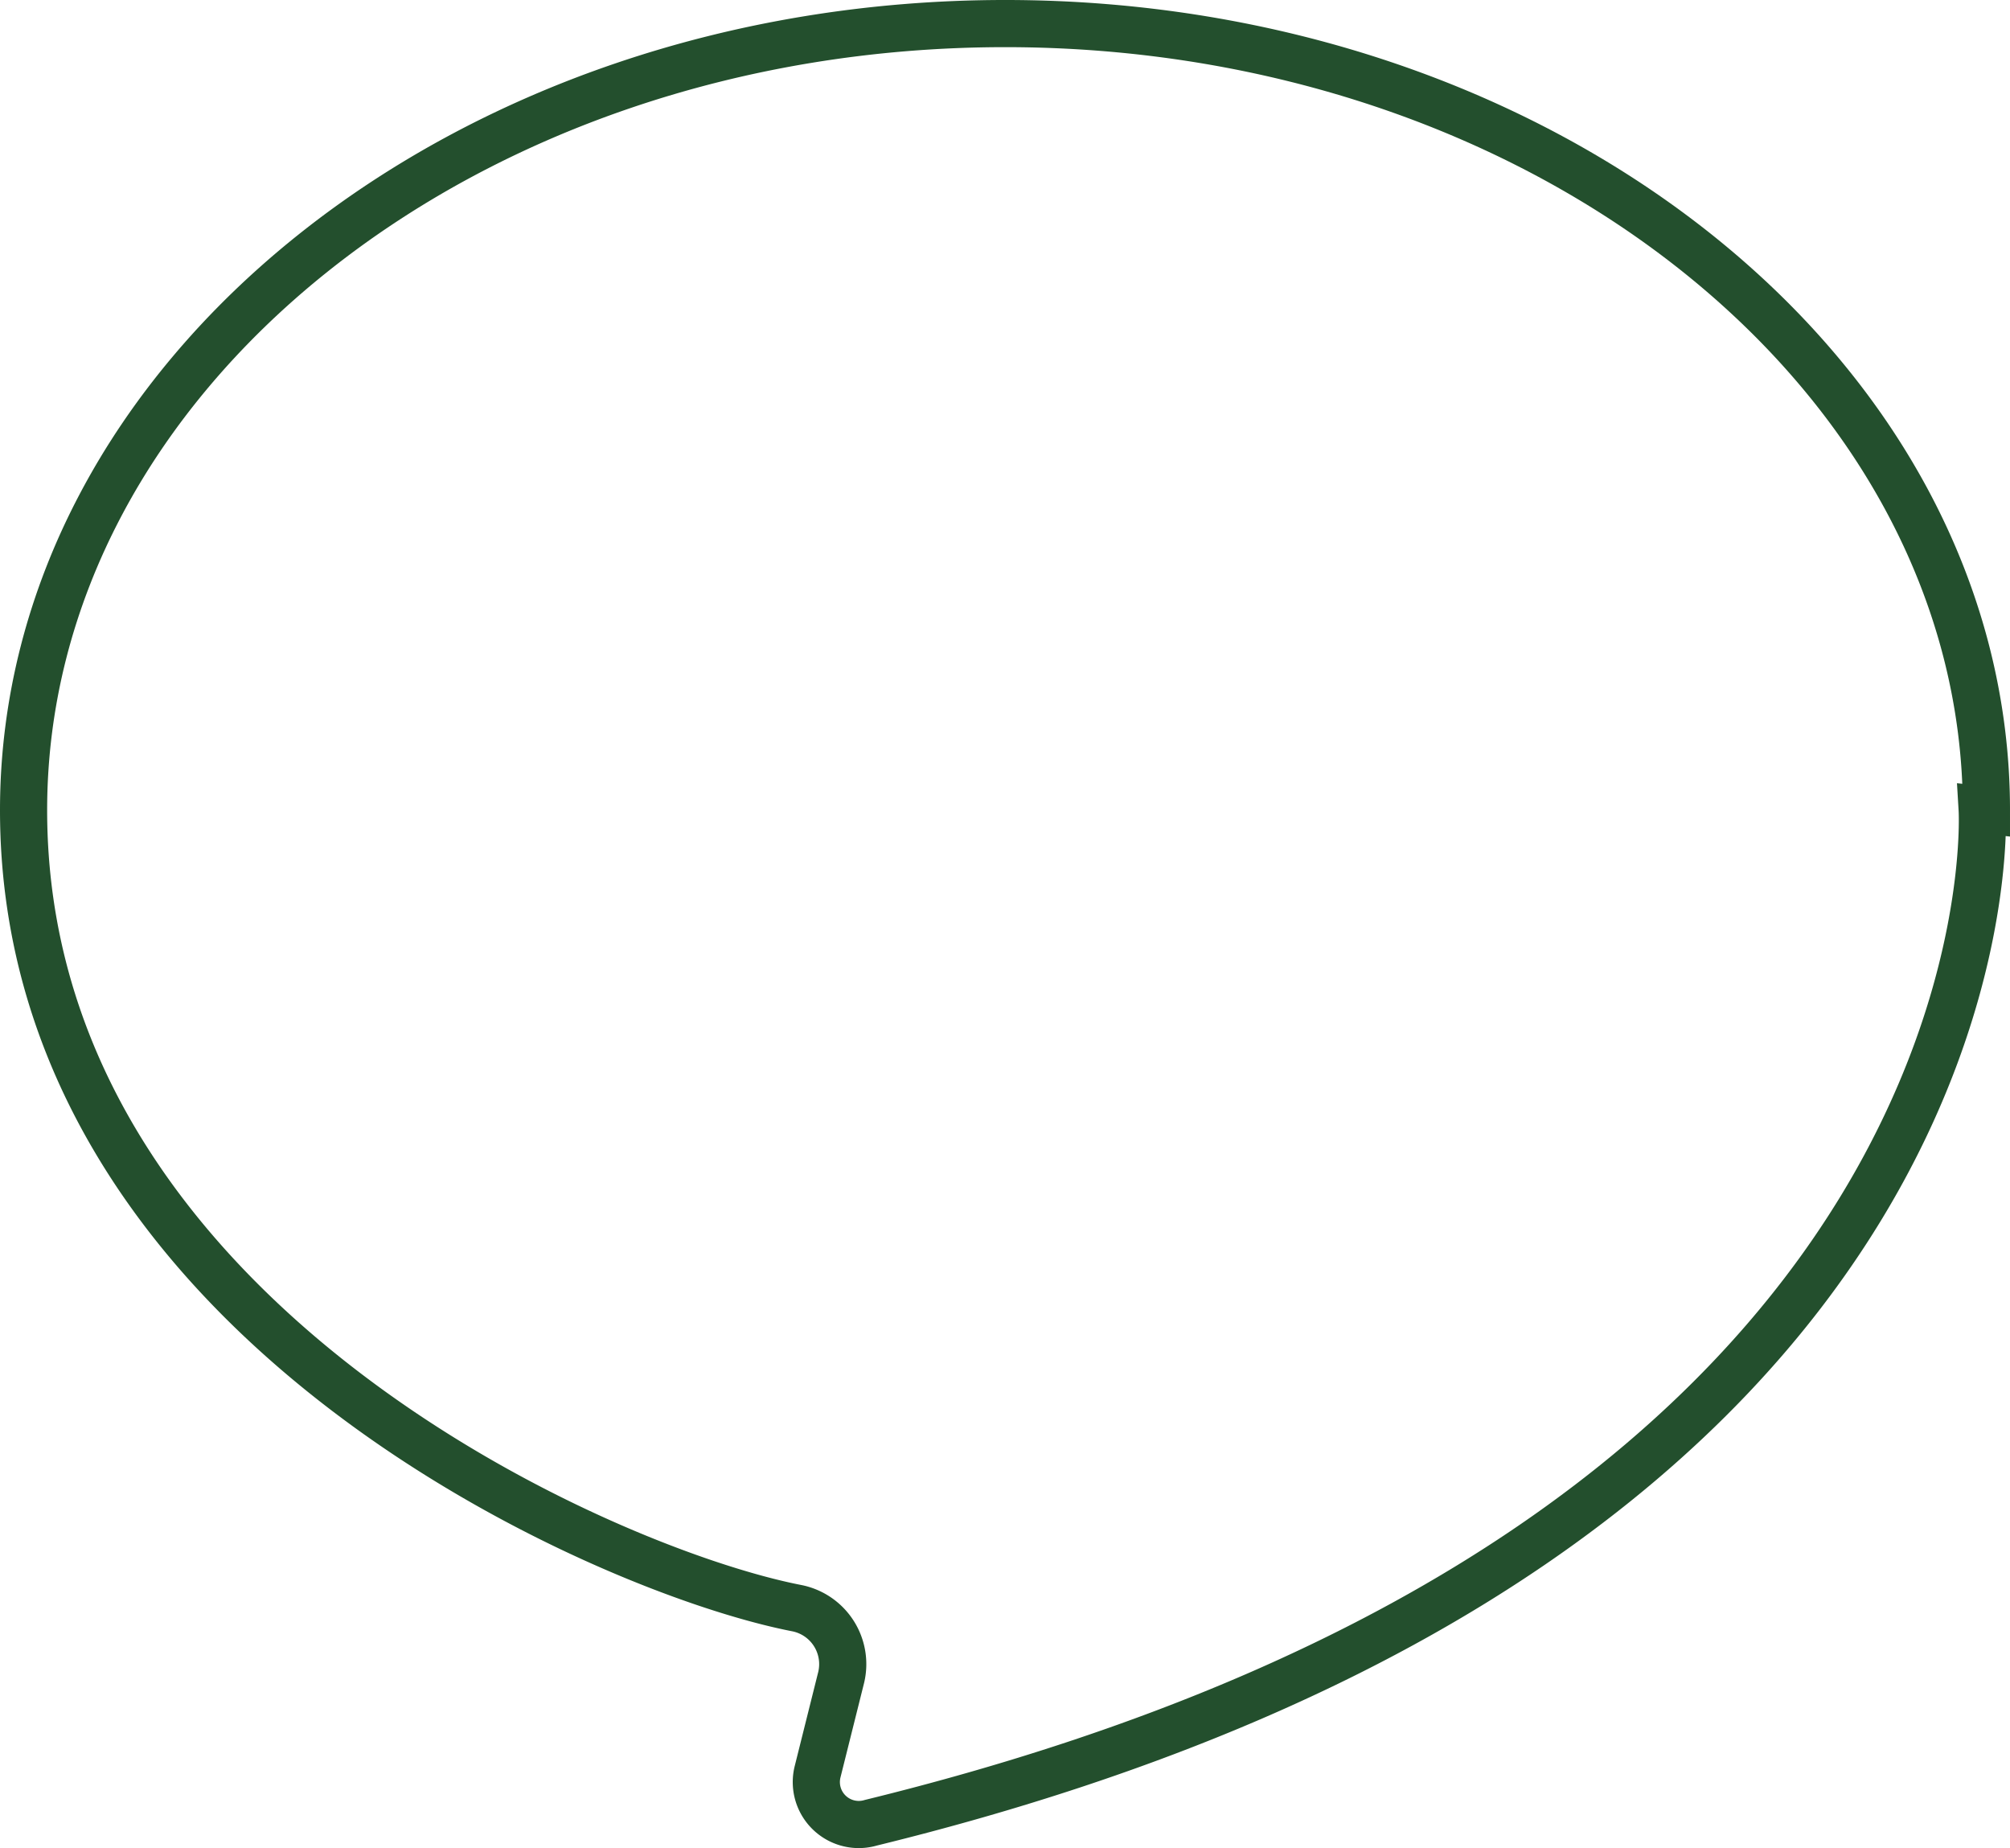 <svg xmlns="http://www.w3.org/2000/svg" viewBox="0 0 42.63 39.19"><defs><style>.cls-1{fill:none;stroke:#234f2d;stroke-miterlimit:10;}</style></defs><title>HxH資產 16</title><g id="圖層_2" data-name="圖層 2"><g id="圖層_5" data-name="圖層 5"><path class="cls-1" d="M42.13,17.18C42.13,8,32.81.5,21.32.5S.5,8,.5,17.18h0c0,10.75,12.28,16.12,16.4,16.92a1.21,1.21,0,0,1,.94,1.47l-.5,2a.9.9,0,0,0,1.13,1.08c24.5-6,23.57-21.48,23.57-21.48Z"/></g></g></svg>